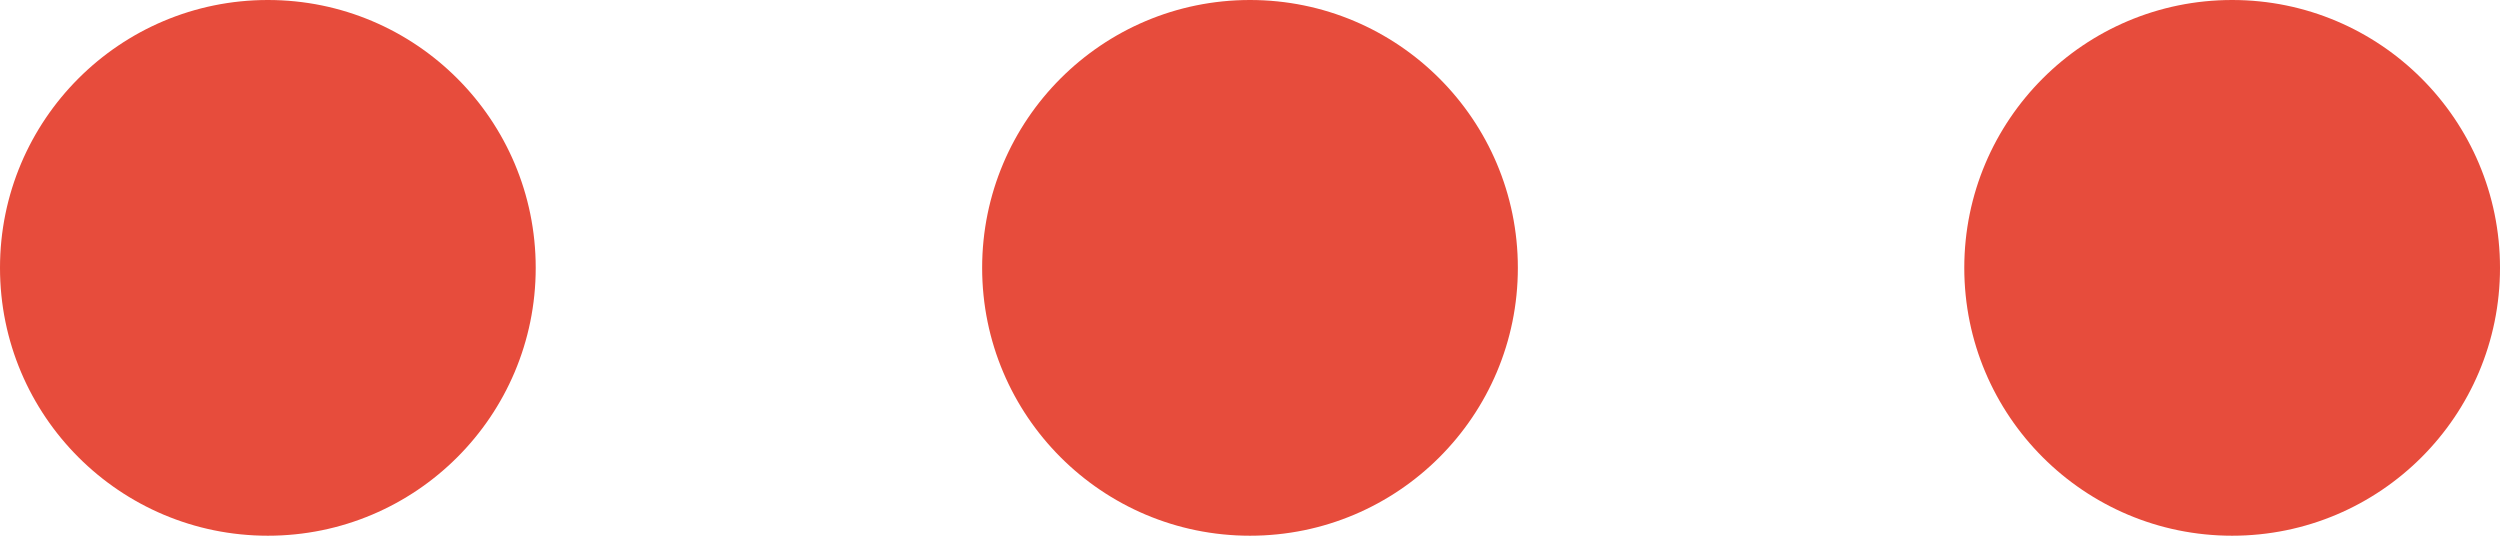 <svg xmlns="http://www.w3.org/2000/svg" width="28" height="6" viewBox="0 0 28 6">
  <g id="Group_325" data-name="Group 325" transform="translate(-940.222 -1172.359)">
    <circle id="Ellipse_7" data-name="Ellipse 7" cx="3" cy="3" r="3" transform="translate(940.222 1172.359)" fill="#e74c3c"/>
    <circle id="Ellipse_8" data-name="Ellipse 8" cx="3" cy="3" r="3" transform="translate(951.222 1172.359)" fill="#e74c3c"/>
    <circle id="Ellipse_9" data-name="Ellipse 9" cx="3" cy="3" r="3" transform="translate(962.222 1172.359)" fill="#e74c3c"/>
  </g>
</svg>
